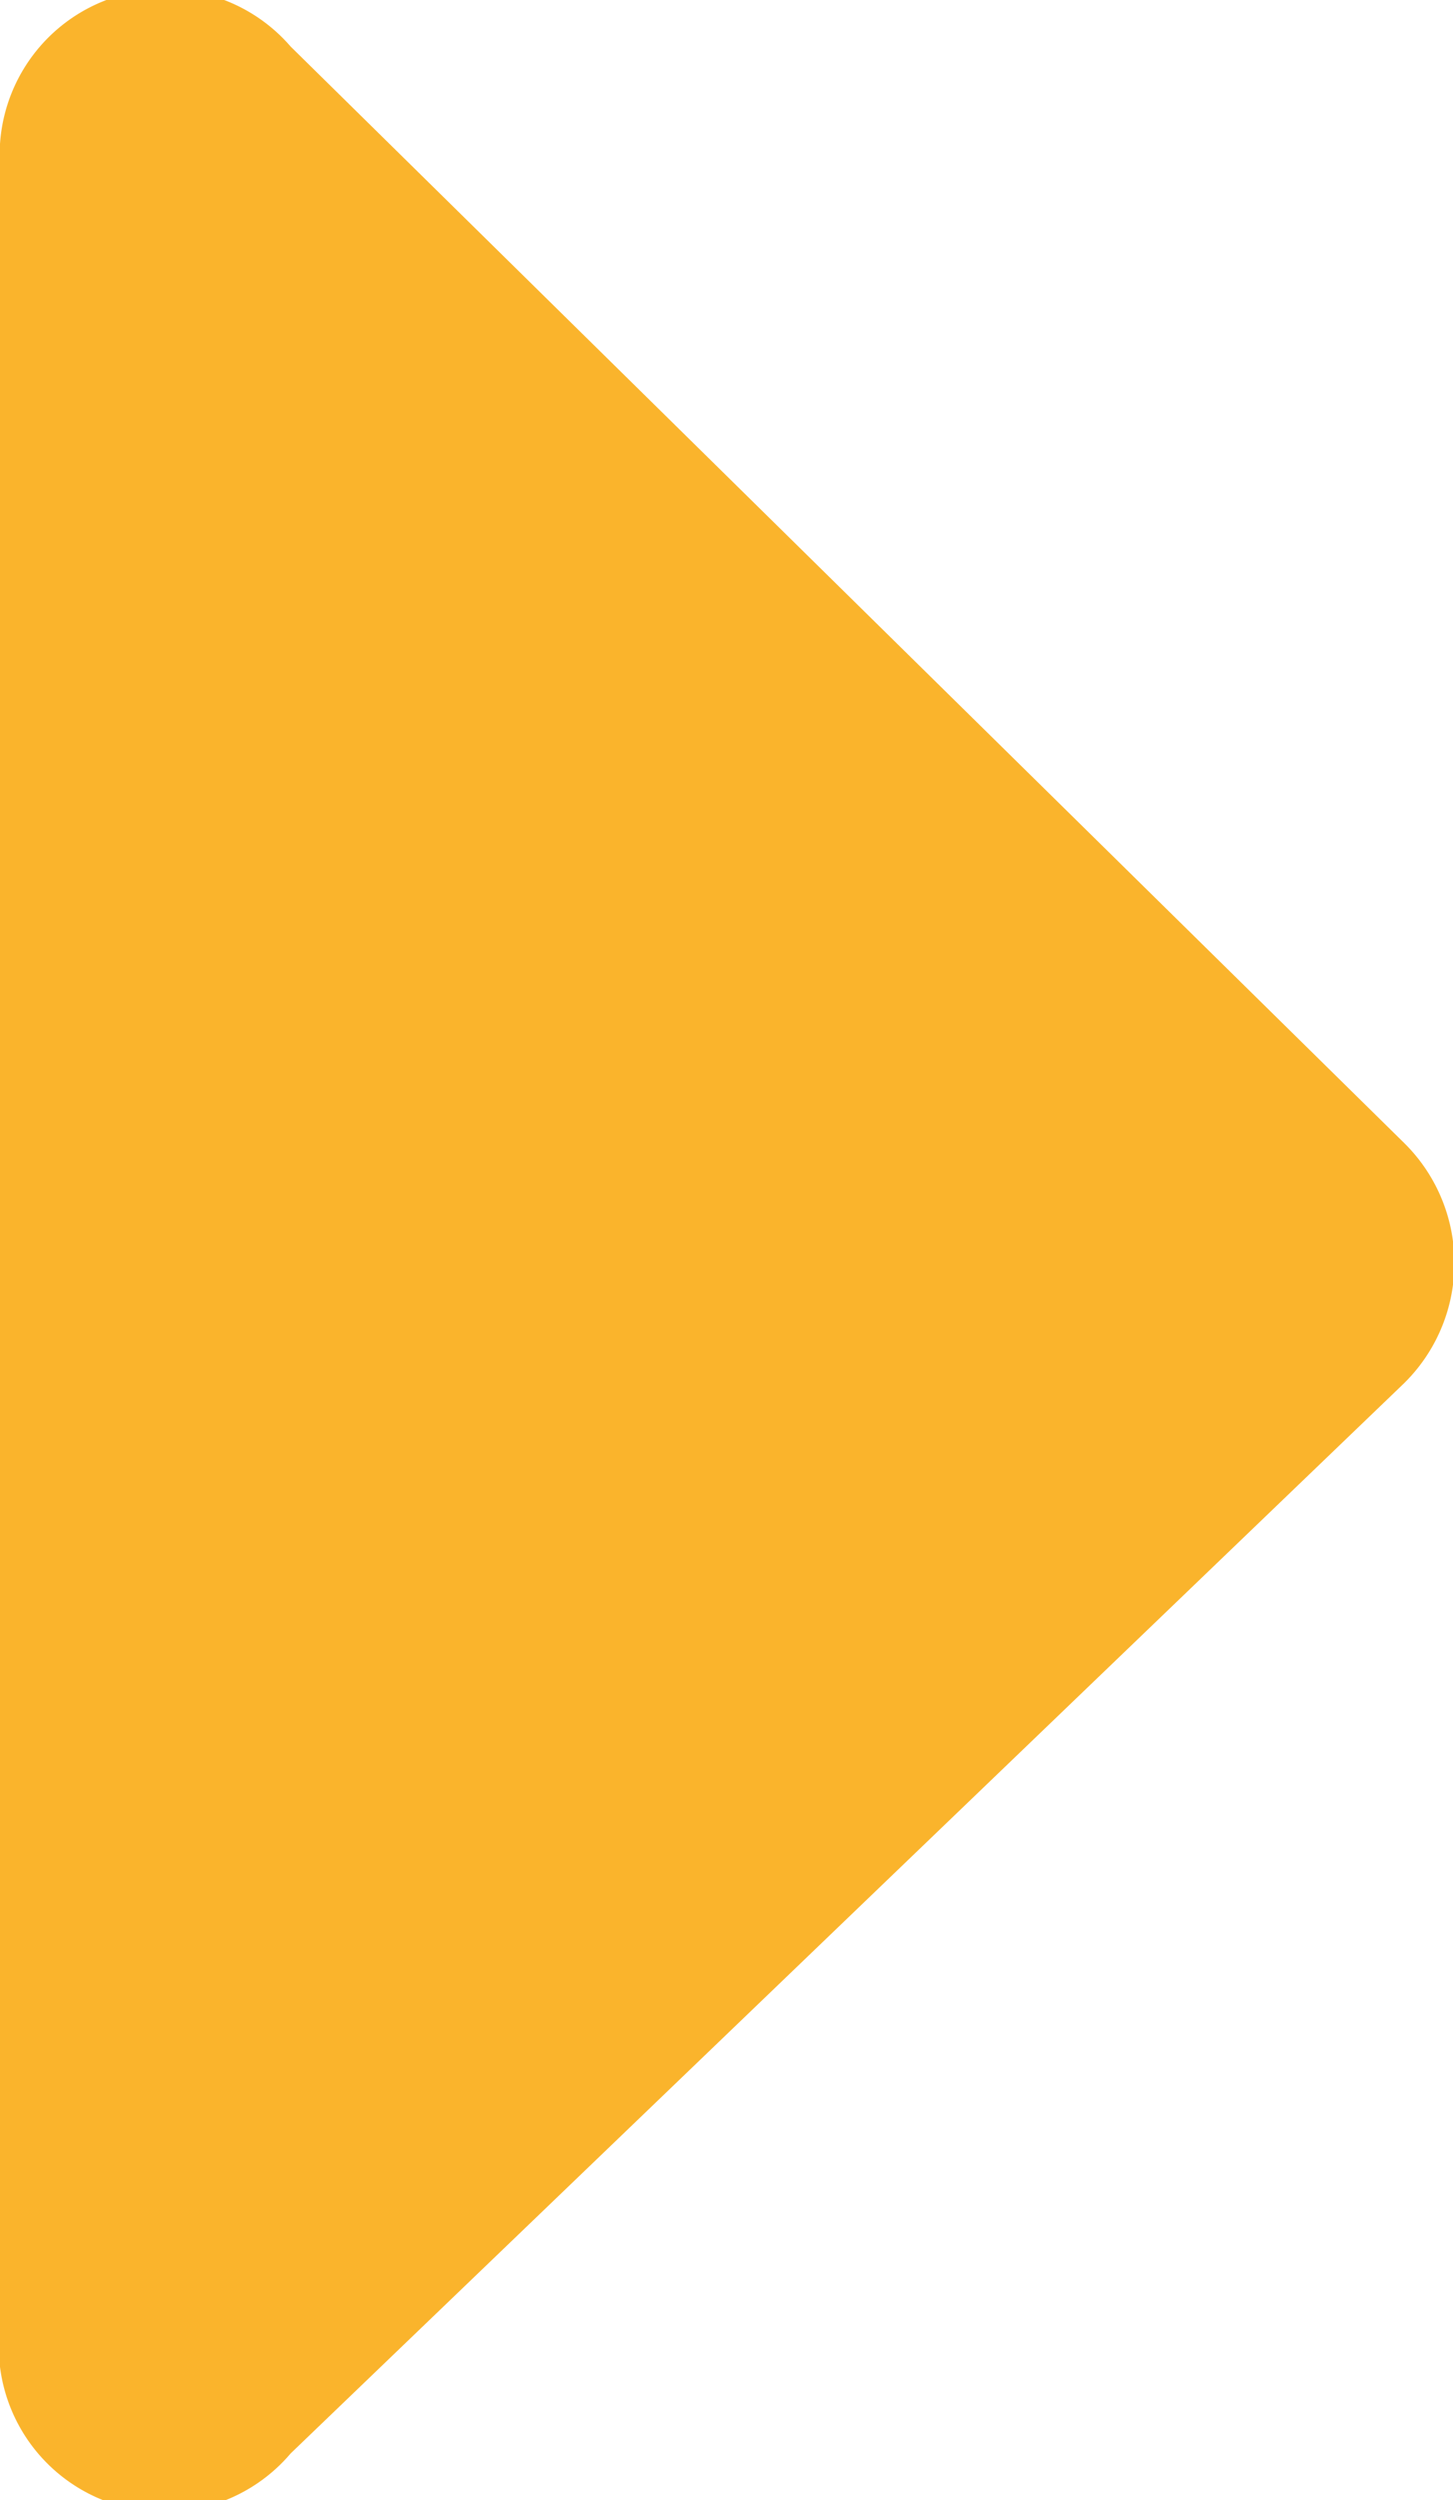 <svg xmlns="http://www.w3.org/2000/svg" viewBox="0 0 5 8.6"><defs><style>.cls-1{fill:#fab42c;}</style></defs><g id="Layer_2" data-name="Layer 2"><g id="Layer_1-2" data-name="Layer 1"><path class="cls-1" d="M1,.16,4.83,3.93a.58.58,0,0,1,0,.83L1,8.44A.57.57,0,0,1,0,8V.57A.57.57,0,0,1,1,.16Z"/></g></g></svg>